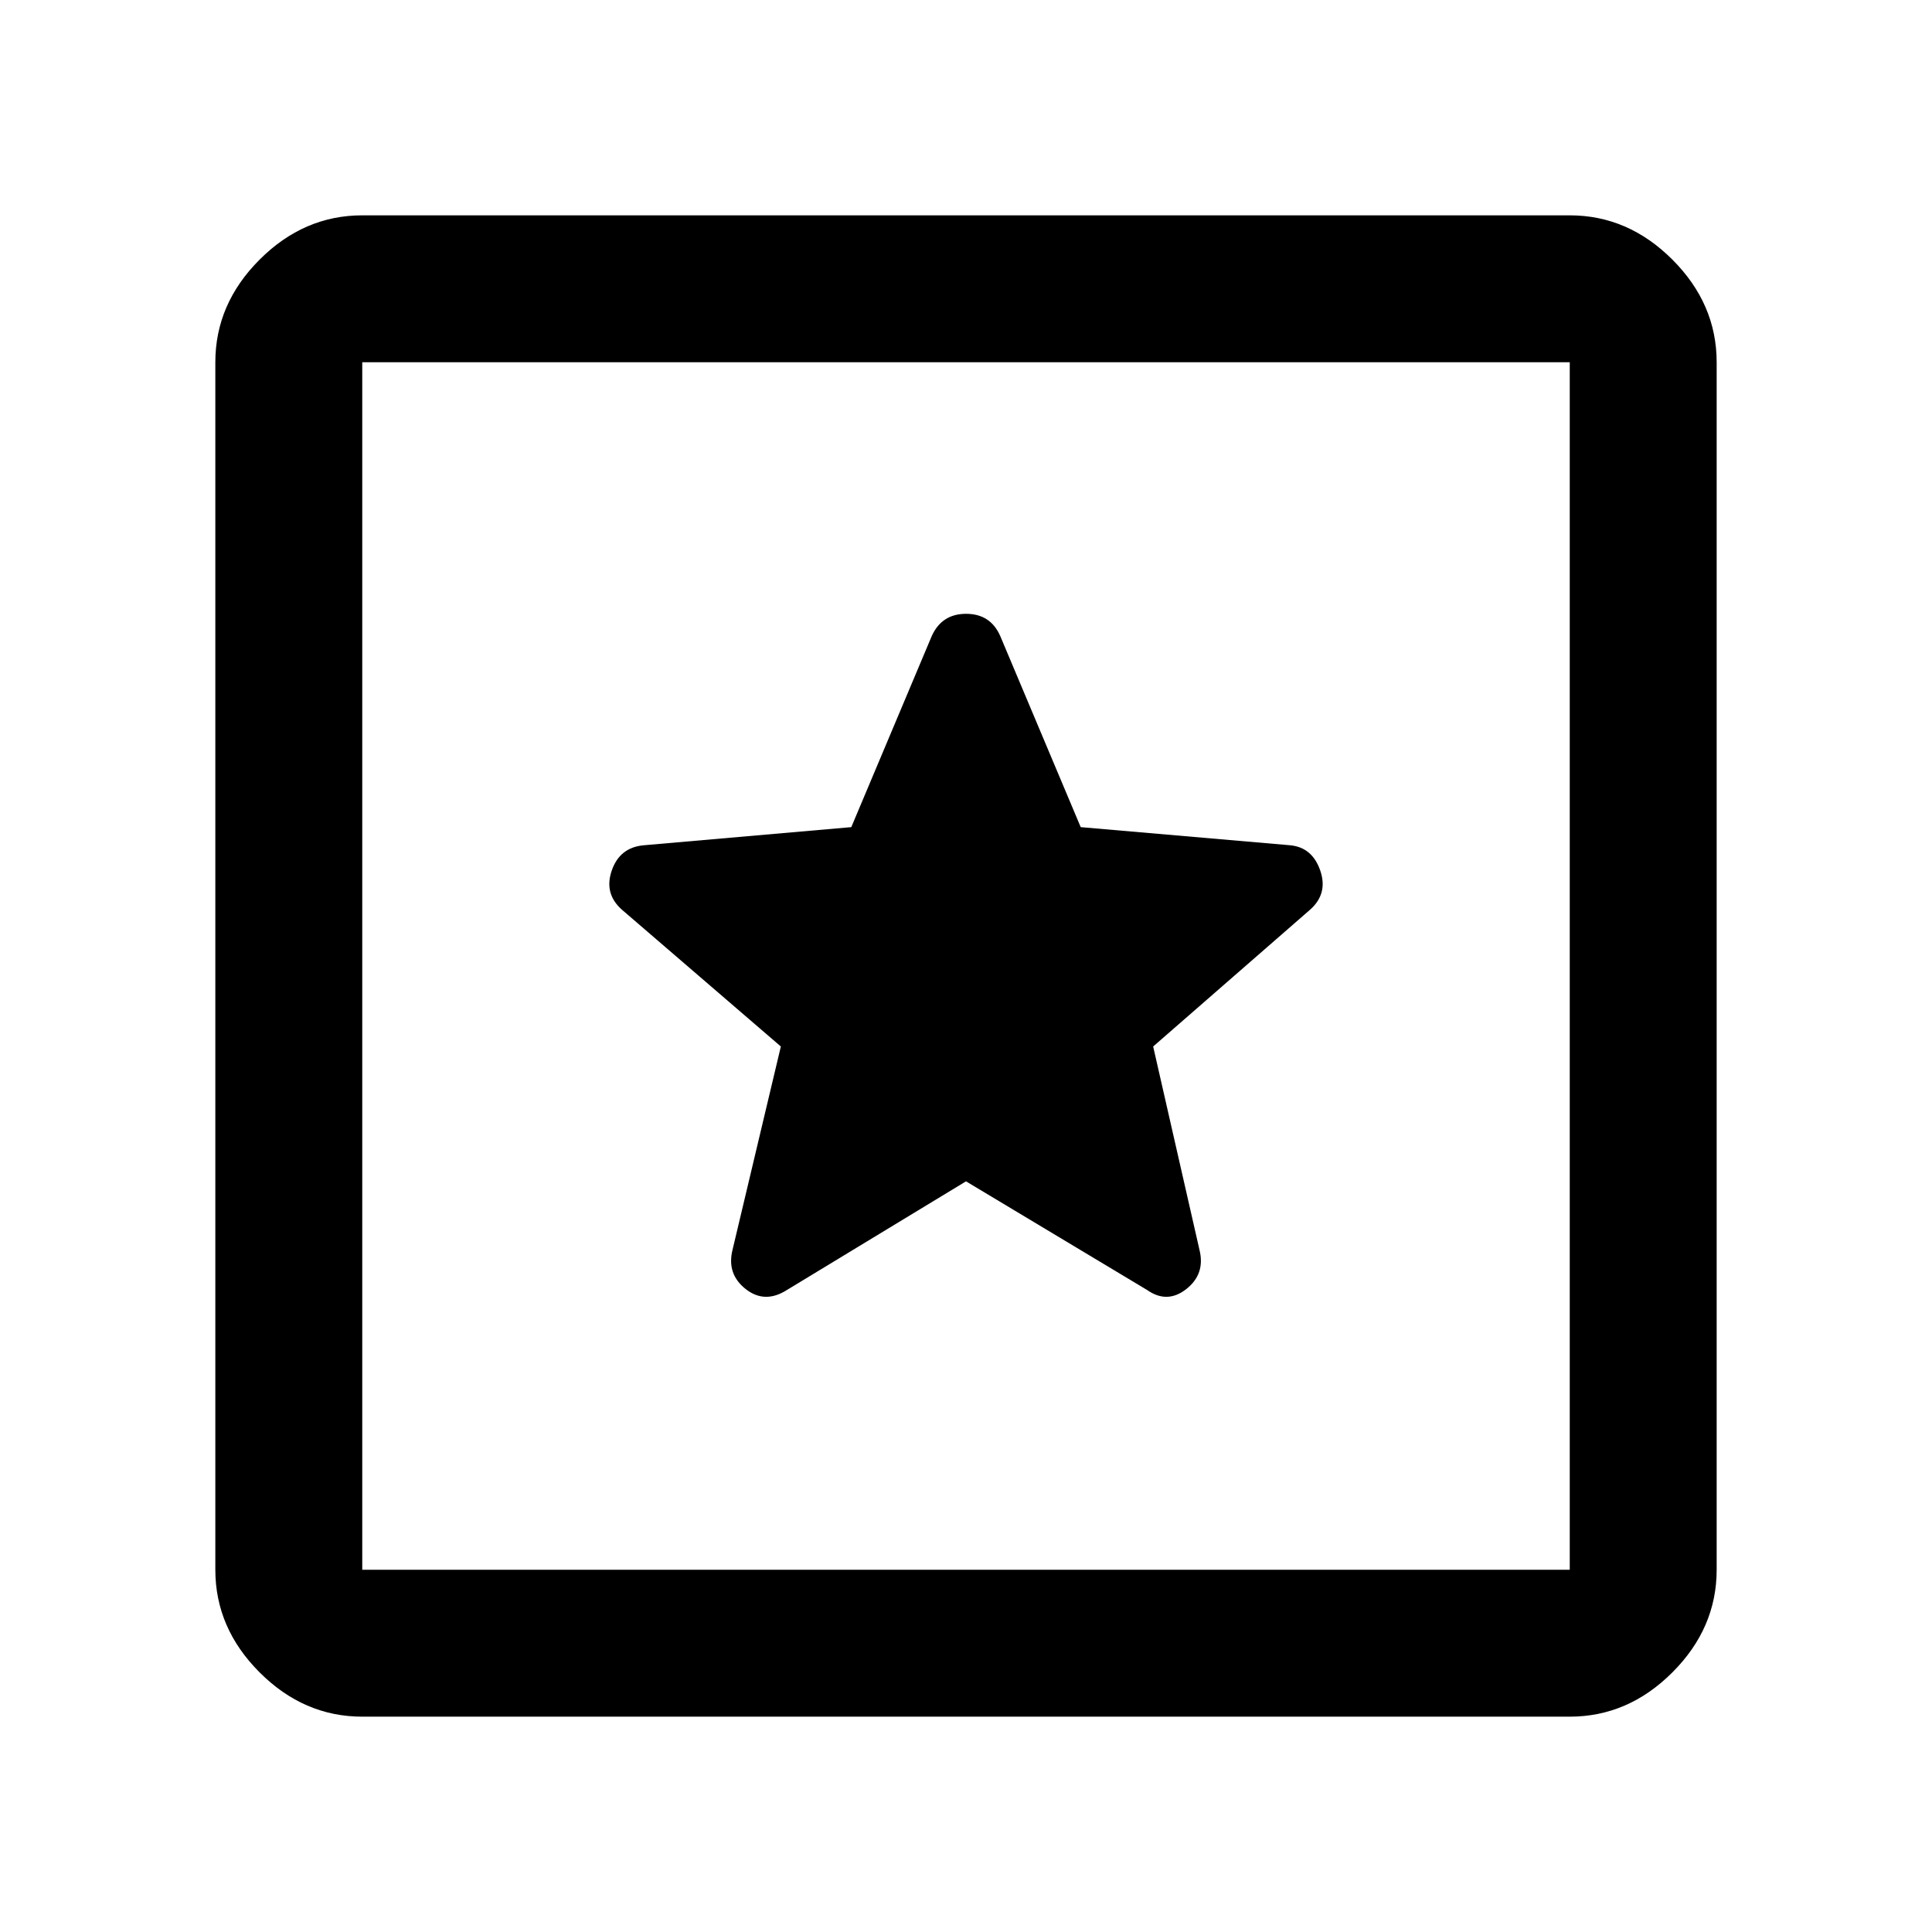 <svg xmlns="http://www.w3.org/2000/svg" height="48" viewBox="0 -960 960 960" width="48"><path d="M180-107q-29 0-51-22t-22-51v-600q0-29 22-51t51-22h600q29 0 51 22t22 51v600q0 29-22 51t-51 22H180Zm0-73h600v-600H180v600Zm0-600v600-600Zm300 407 90 54q10 7 19.5-.5T596-339l-23-101 78-68q9-8 5-19.5T641-540l-104-9-40-95q-4.87-11-16.94-11Q468-655 463-644l-40 95-103 9q-12 1-16 12.5t5 19.5l79 68-24 101q-3 12 6.5 19.5t20.5.5l89-54Z"/></svg>